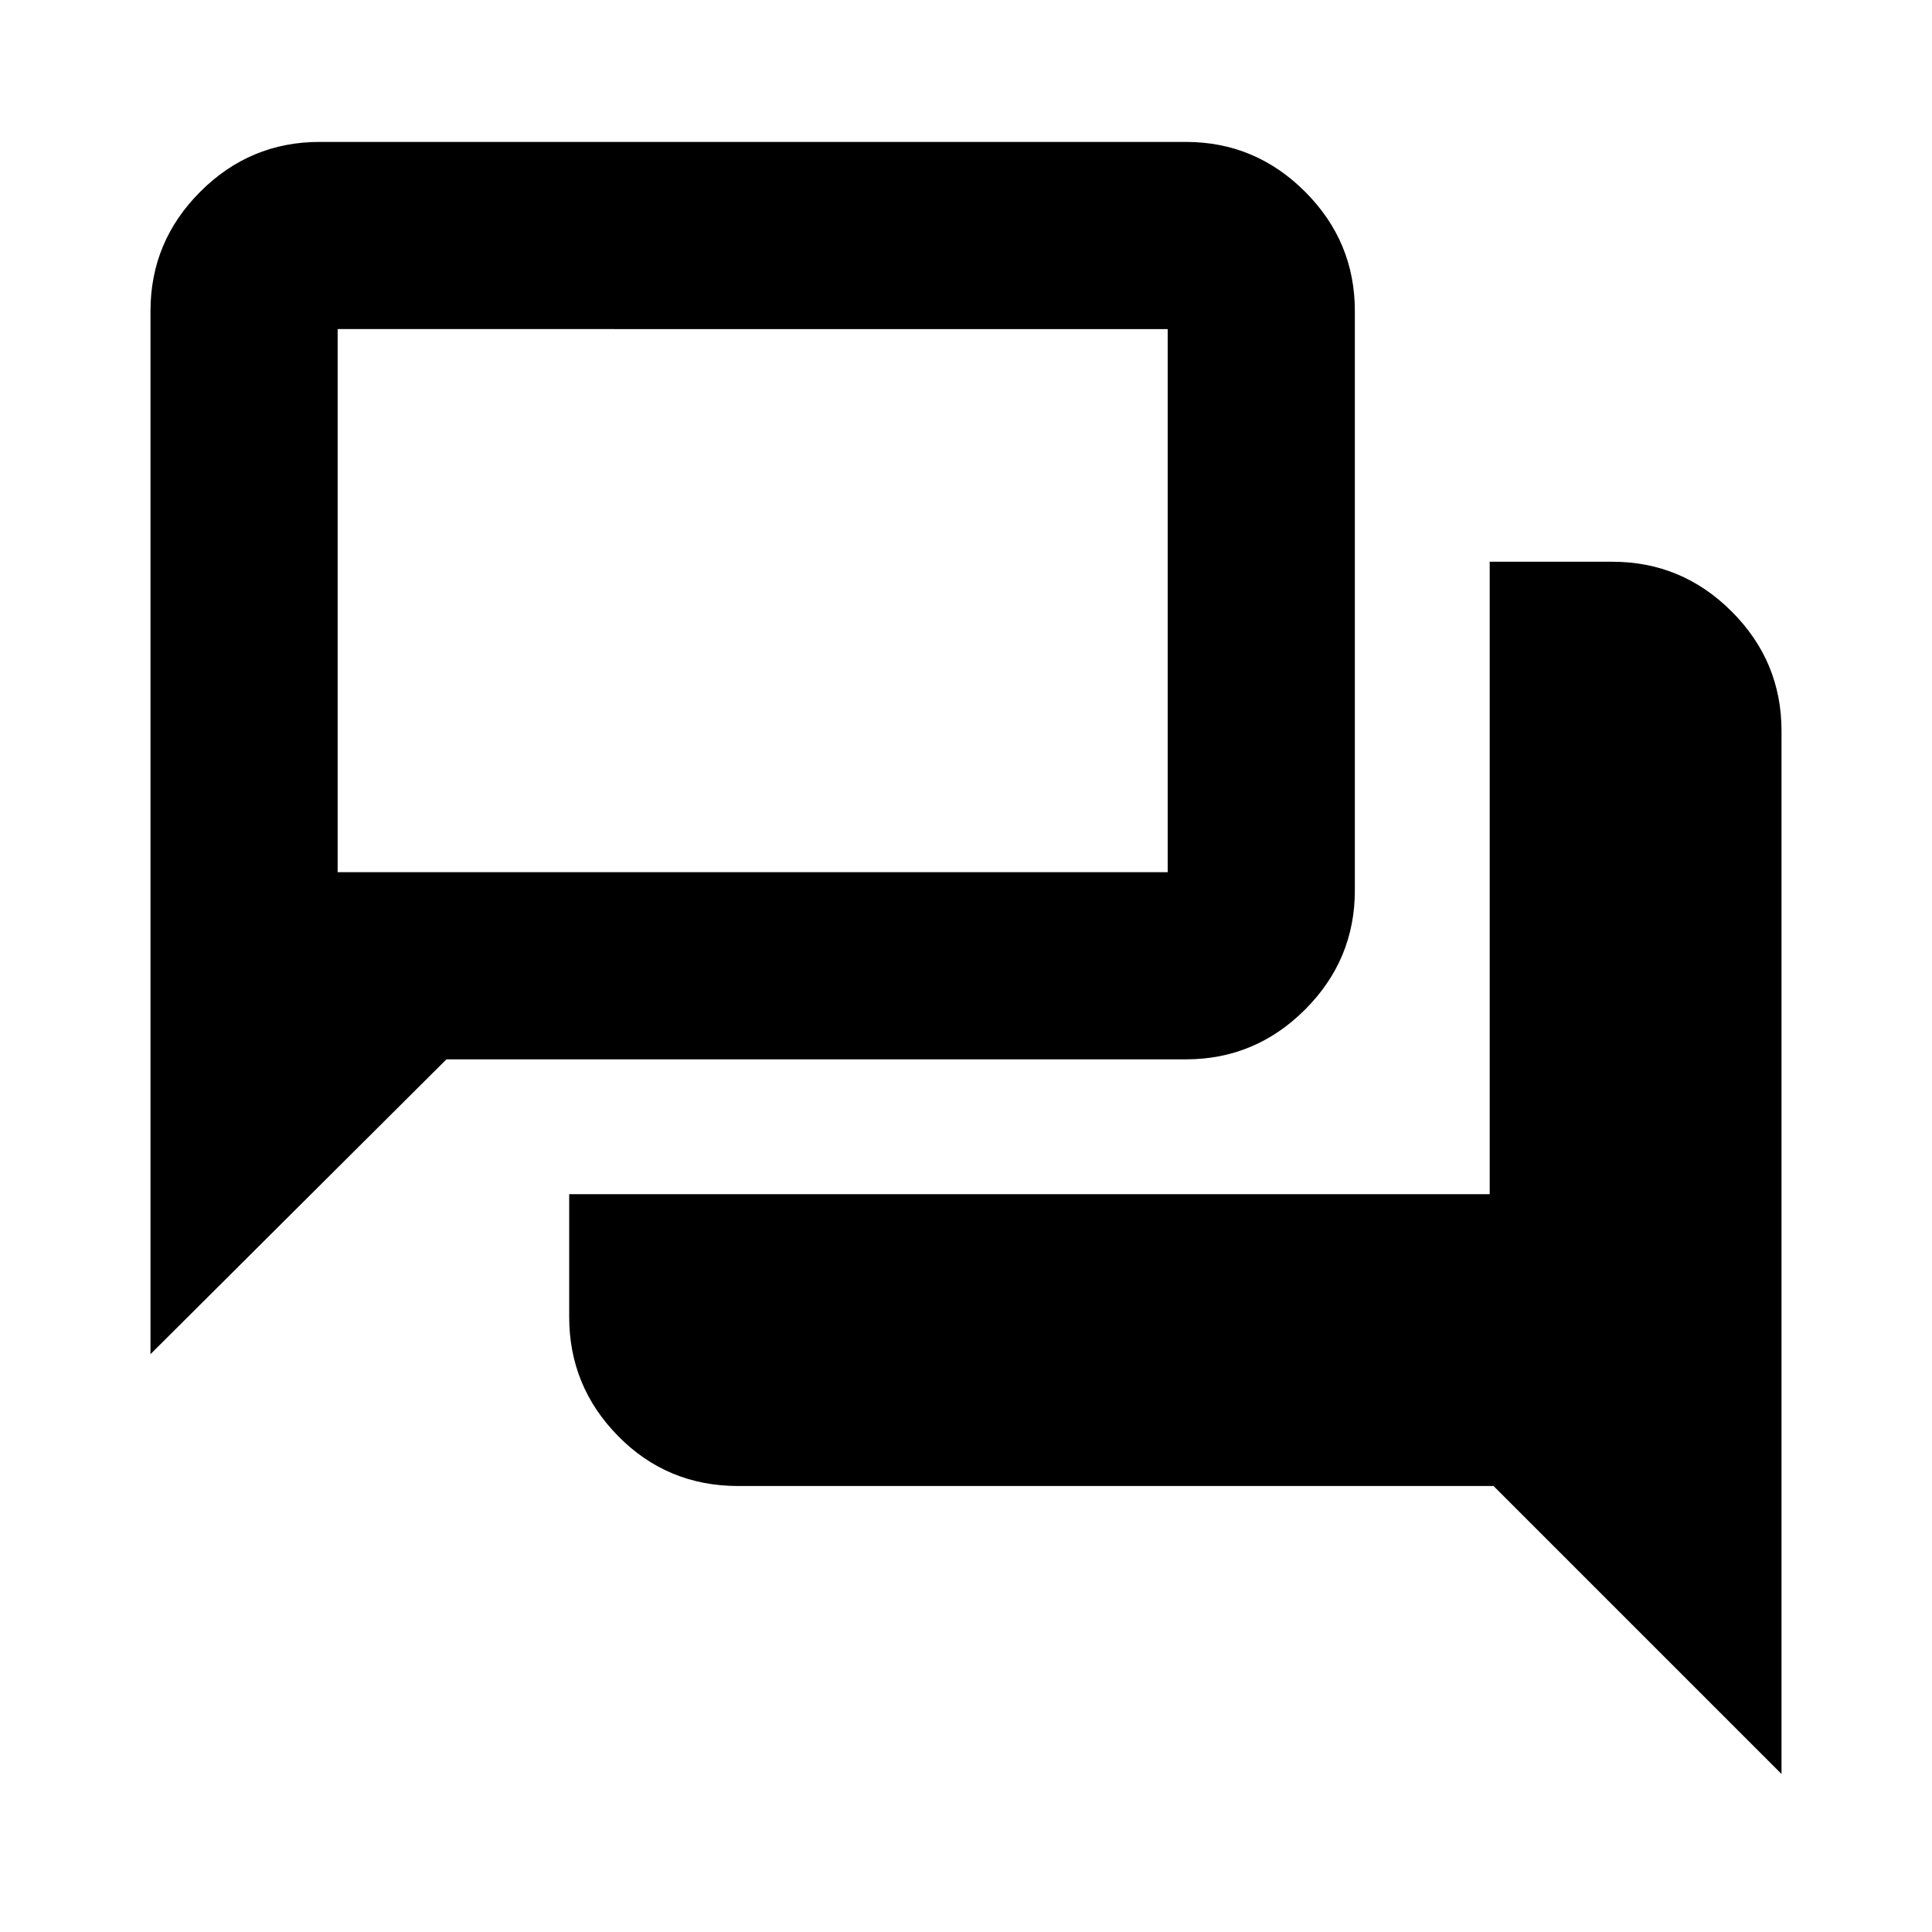 <svg xmlns="http://www.w3.org/2000/svg" height="20" viewBox="0 -960 960 960" width="20"><path d="M366.83-221.61q-35.22 0-59.61-24.73-24.39-24.74-24.39-59.27v-61h457.39v-314.26h61q34.52 0 59.26 24.74 24.74 24.74 24.74 59.26v518.35L742.13-221.61h-375.3ZM74.78-287.13v-518.35q0-34.52 24.74-59.26 24.74-24.74 59.26-24.74h430.44q34.52 0 59.26 24.74 24.74 24.74 24.74 59.26v287.87q0 34.53-24.74 59.26-24.74 24.74-59.26 24.74h-367.4L74.78-287.13Zm505.44-239.48v-269.87H167.78v269.87h412.44Zm-412.44 0v-269.87 269.87Z"/></svg>